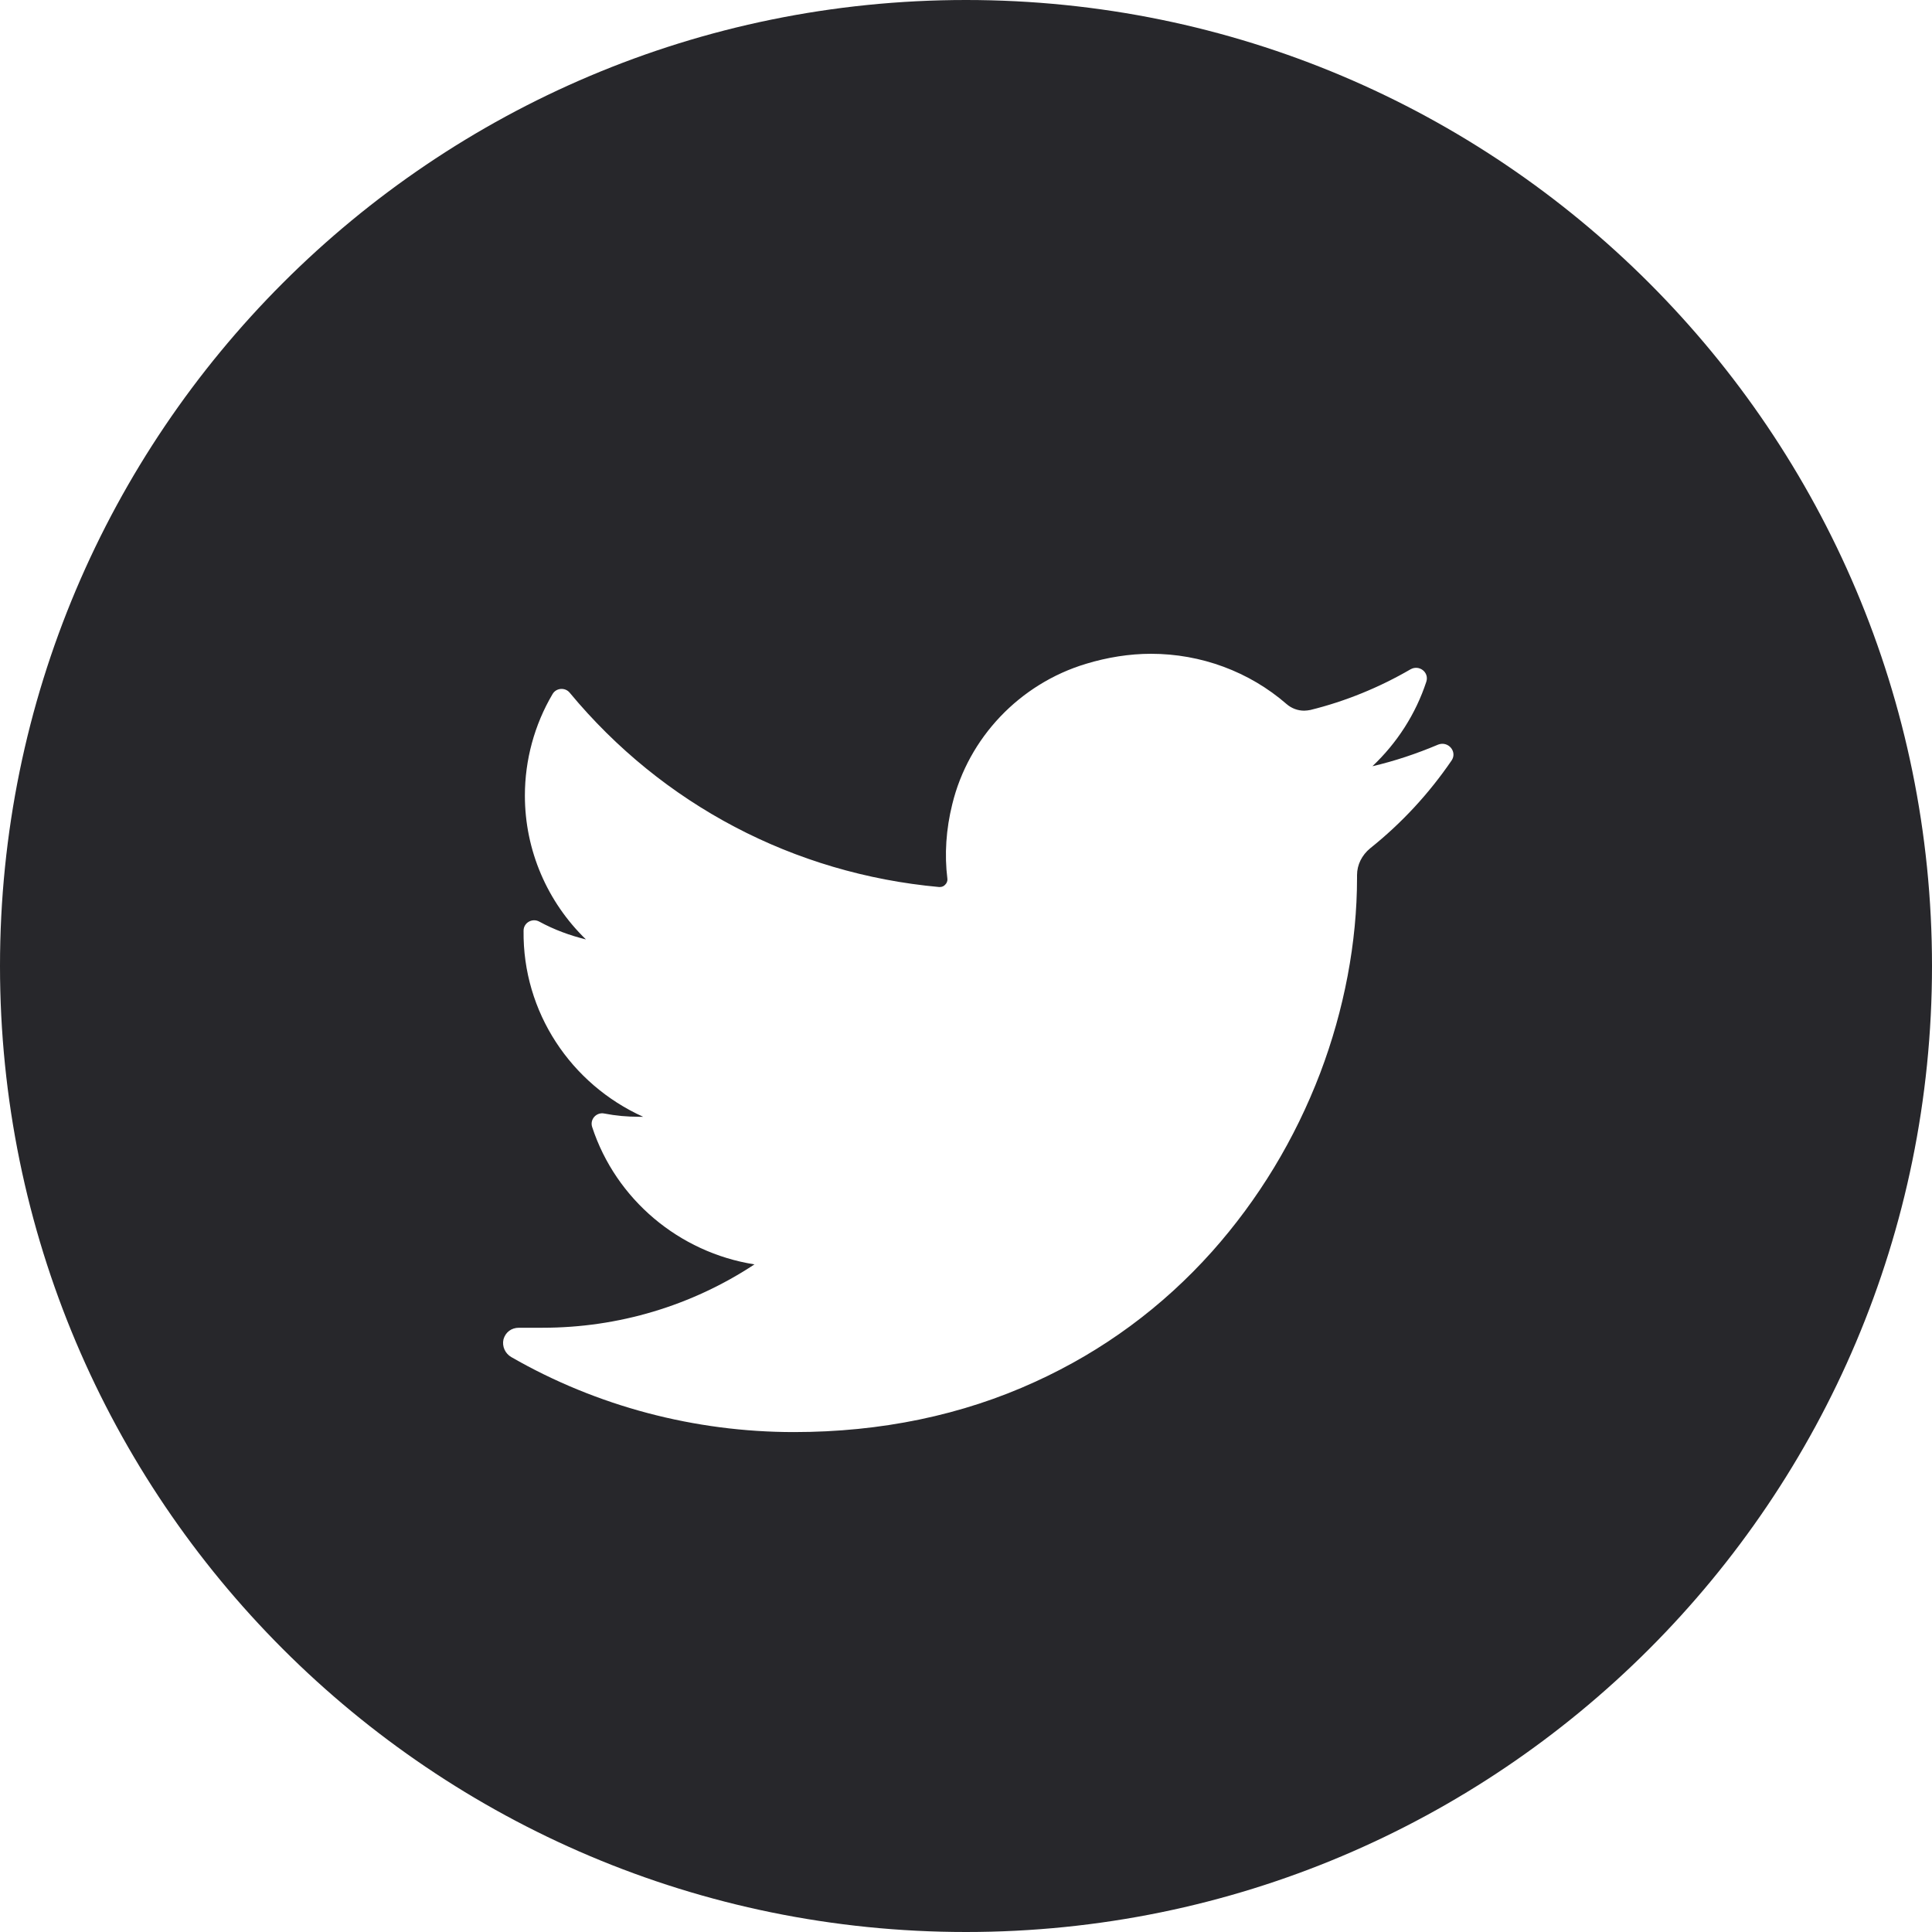 <svg width="25" height="25" viewBox="0 0 25 25" version="1.1" xmlns="http://www.w3.org/2000/svg" xmlns:xlink="http://www.w3.org/1999/xlink">
<title>Vector</title>
<desc>Created using Figma</desc>
<g id="Canvas" transform="translate(6231 -2718)">
<rect x="-6231" y="2718" width="25" height="25" fill="#E5E5E5"/>
<g id="UI">
<path d="M -7171 438L -4643 438L -4643 3620L -7171 3620L -7171 438Z" fill="#FFFFFF"/>
<g id="Our Social">
<g id="normal">
<g id="Group 2">
<g id="Vector">
<use xlink:href="#path0_fill" transform="translate(-6231 2718)" fill="#27272B"/>
</g>
<g id="Vector">
<use xlink:href="#path1_fill" transform="translate(-6224.49 2726.46)" fill="#FFFFFF"/>
</g>
</g>
</g>
</g>
</g>
</g>
<defs>
<path id="path0_fill" d="M 12.5 25C 19.404 25 25 19.404 25 12.5C 25 5.596 19.404 0 12.5 0C 5.596 0 0 5.596 0 12.5C 0 19.404 5.596 25 12.5 25Z"/>
<path id="path1_fill" d="M 12.274 1.38C 11.98 1.81 11.628 2.191 11.22 2.517C 11.113 2.605 11.05 2.73 11.05 2.864L 11.05 2.901C 11.05 3.733 10.884 4.607 10.573 5.426C 10.246 6.283 9.774 7.061 9.175 7.734C 8.529 8.457 7.759 9.022 6.888 9.419C 5.94 9.854 4.886 10.071 3.763 10.071C 2.48 10.071 1.213 9.737 0.107 9.101C 0.027 9.055 -0.016 8.963 0.005 8.871C 0.031 8.779 0.107 8.721 0.205 8.721L 0.511 8.721C 1.493 8.721 2.441 8.436 3.253 7.901C 2.275 7.747 1.459 7.057 1.153 6.125C 1.119 6.024 1.208 5.928 1.31 5.949C 1.459 5.978 1.608 5.991 1.757 5.991C 1.774 5.991 1.795 5.991 1.812 5.991C 0.877 5.569 0.252 4.636 0.265 3.583C 0.265 3.478 0.38 3.416 0.469 3.466C 0.66 3.57 0.864 3.645 1.072 3.696C 0.571 3.211 0.282 2.542 0.282 1.835C 0.282 1.375 0.405 0.92 0.639 0.523C 0.686 0.439 0.805 0.431 0.864 0.506C 2.063 1.952 3.763 2.847 5.642 3.018C 5.647 3.018 5.647 3.018 5.651 3.018C 5.681 3.018 5.706 3.006 5.723 2.985C 5.736 2.972 5.753 2.947 5.749 2.91C 5.71 2.596 5.732 2.27 5.812 1.948C 6.021 1.087 6.684 0.389 7.542 0.13C 7.819 0.046 8.104 0 8.384 0C 9.03 0 9.655 0.23 10.14 0.652C 10.204 0.707 10.284 0.736 10.365 0.736C 10.391 0.736 10.42 0.732 10.446 0.727C 10.901 0.615 11.339 0.435 11.742 0.201C 11.853 0.138 11.985 0.238 11.947 0.36C 11.81 0.778 11.568 1.154 11.249 1.455C 11.538 1.388 11.823 1.292 12.1 1.175C 12.231 1.125 12.35 1.267 12.274 1.38Z"/>
</defs>
</svg>
